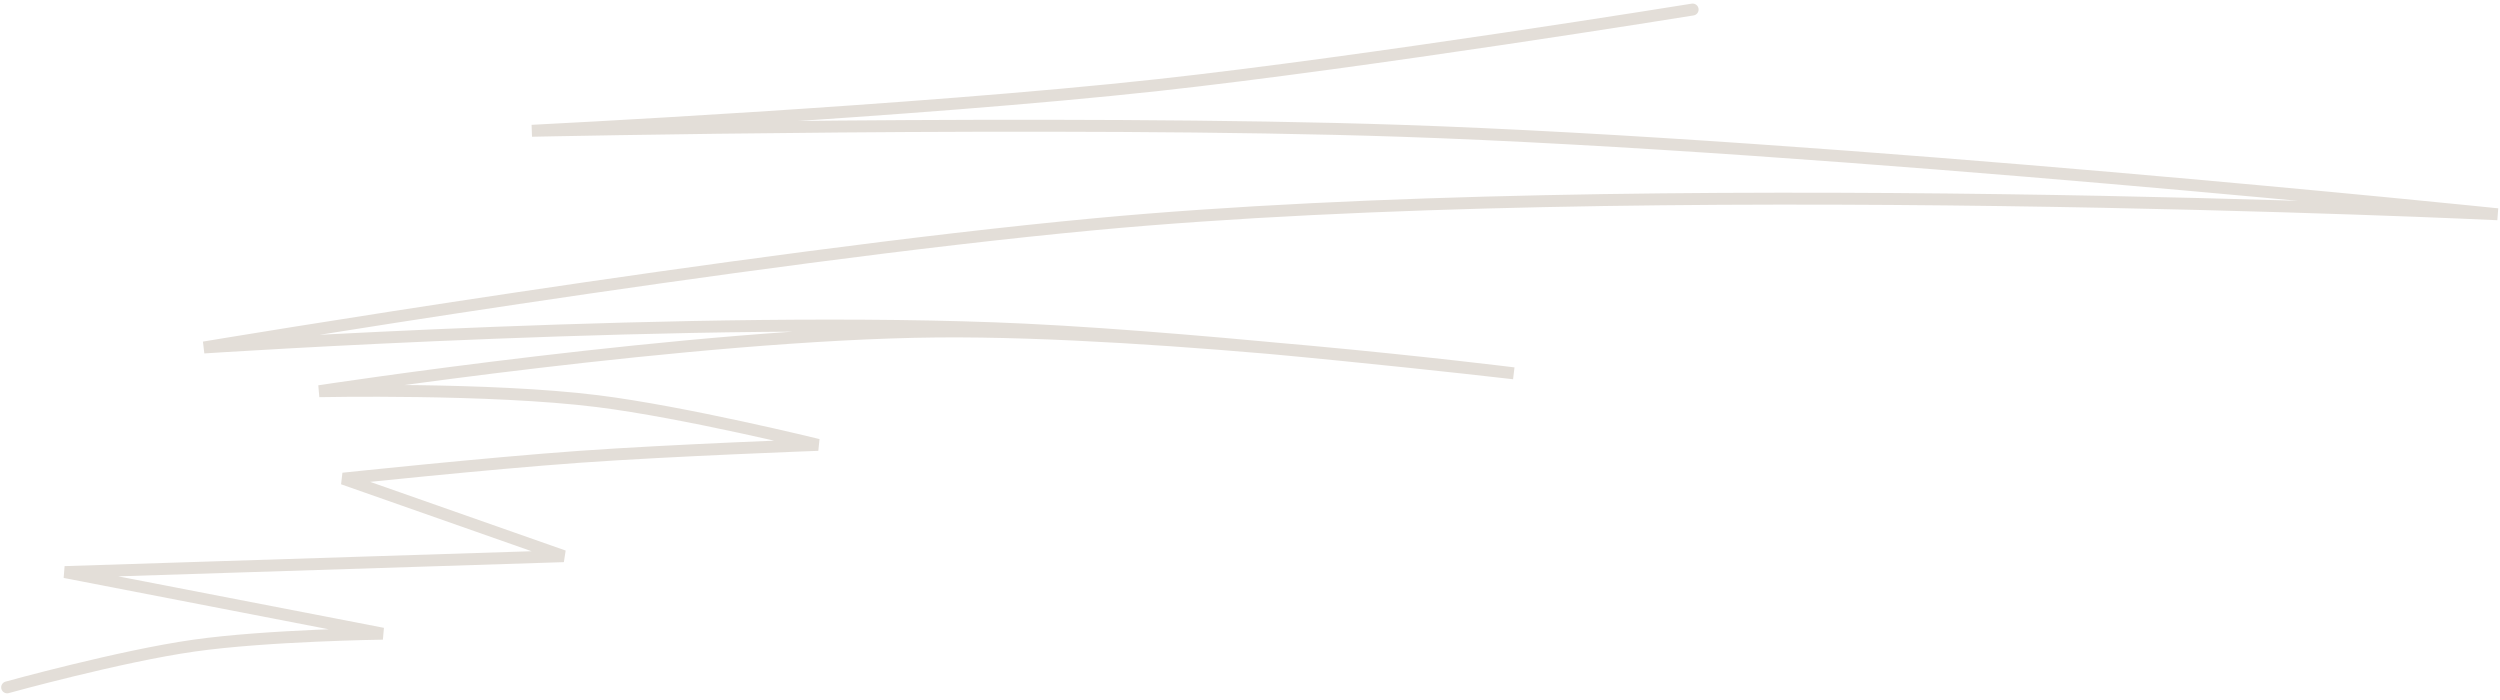 <svg width="350" height="98" viewBox="0 0 350 98" fill="none" xmlns="http://www.w3.org/2000/svg">
<path d="M236.969 1.336C236.969 1.336 191.463 8.694 162.116 11.91C127.998 15.649 74.462 18.31 74.462 18.31C74.462 18.31 148.603 16.72 196.064 18.31C256.19 20.325 349.667 29.997 349.667 29.997C349.667 29.997 229.621 24.249 153.212 31.395C104.277 35.971 28.549 48.647 28.549 48.647C28.549 48.647 98.632 44.003 143.472 46.142C170.281 47.422 211.926 52.264 211.926 52.264C211.926 52.264 162.824 46.128 131.229 46.409C97.276 46.711 44.688 54.769 44.688 54.769C44.688 54.769 68.539 54.274 83.645 56.16C95.847 57.684 114.533 62.282 114.533 62.282C114.533 62.282 94.164 63.024 81.141 63.952C68.187 64.874 48.027 67.012 48.027 67.012L78.915 77.865L9.07 80.091L53.593 88.717C53.593 88.717 37.399 88.933 27.157 90.387C16.794 91.857 1 96.23 1 96.23" stroke="#E3DED8" stroke-width="1.67" stroke-linecap="round"/>
</svg>
